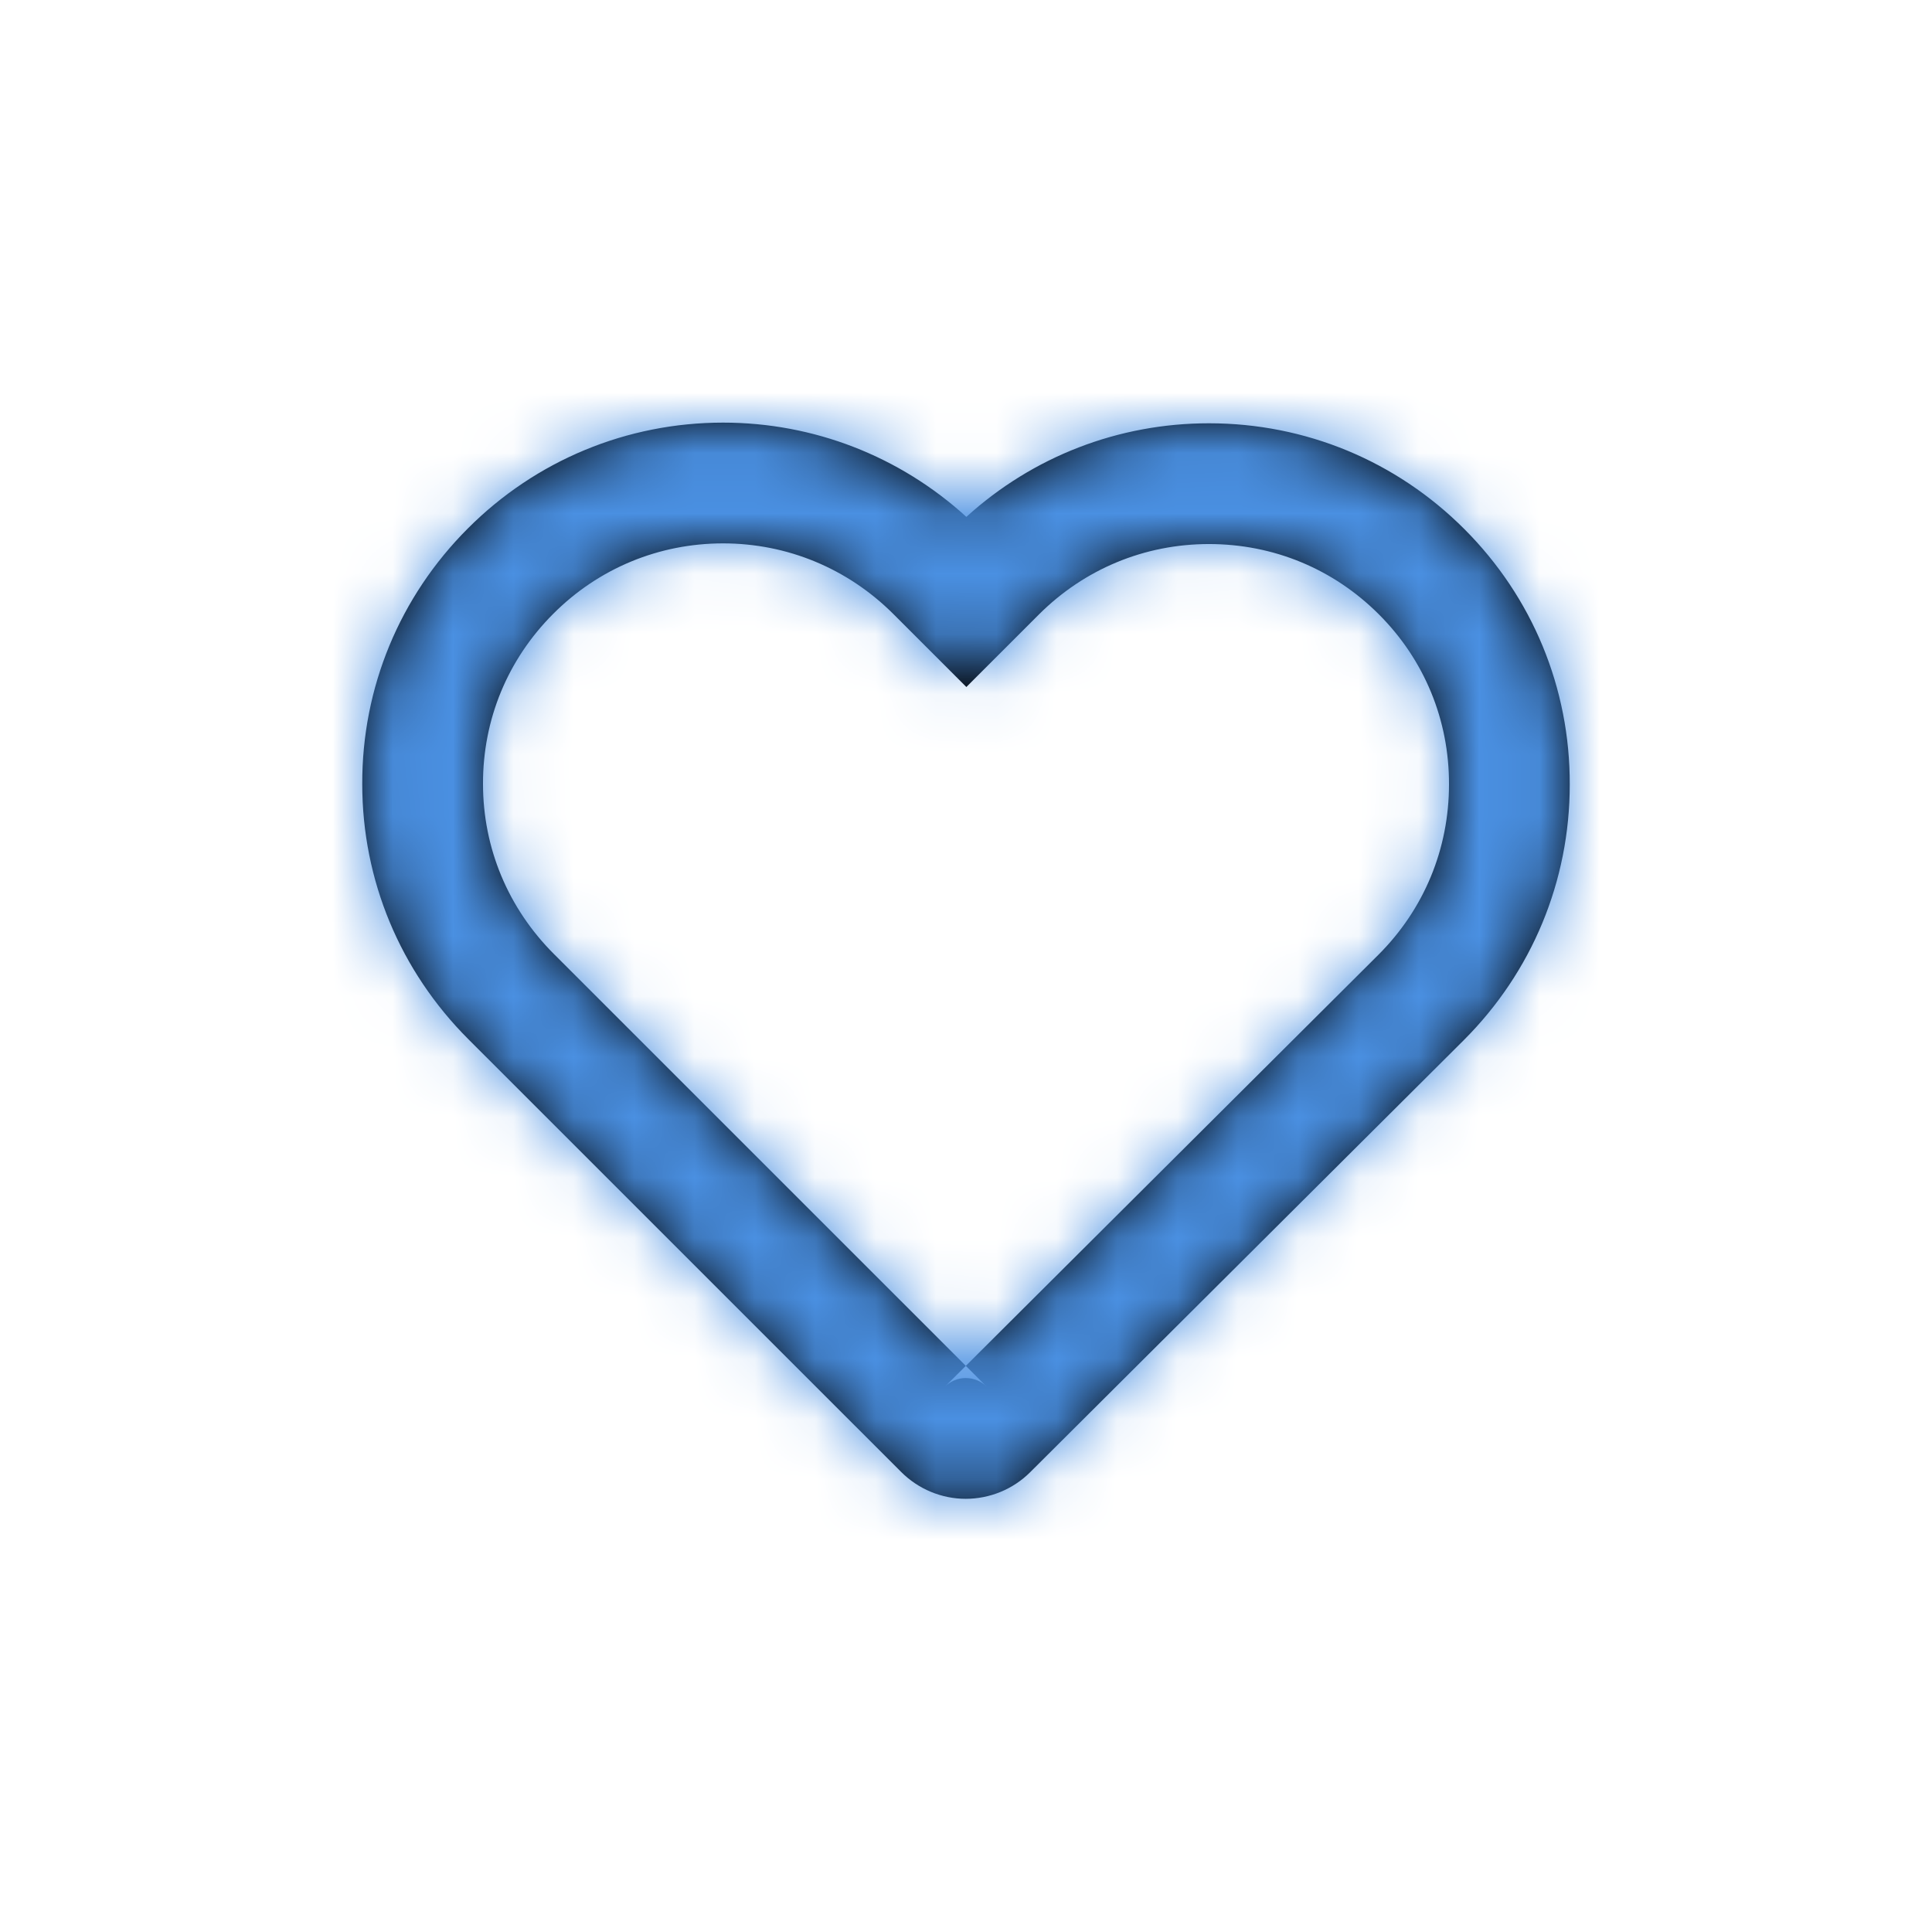 <?xml version="1.0" encoding="UTF-8"?>
<svg width="32px" height="32px" viewBox="0 0 32 32" version="1.1" xmlns="http://www.w3.org/2000/svg" xmlns:xlink="http://www.w3.org/1999/xlink">
    <!-- Generator: sketchtool 47 (45396) - http://www.bohemiancoding.com/sketch -->
    <title>icon/solid/heart</title>
    <desc>Created with sketchtool.</desc>
    <defs>
        <path d="M20.024,7.011 C21.622,7.011 23.124,7.633 24.253,8.762 C25.383,9.892 26.005,11.399 26,12.995 C26,14.592 25.376,16.098 24.244,17.229 L17.064,24.383 C16.777,24.67 16.39,24.825 15.994,24.825 C15.596,24.825 15.209,24.664 14.925,24.379 L7.758,17.213 C6.626,16.081 6,14.578 6,12.987 C5.995,11.39 6.619,9.882 7.751,8.751 C8.877,7.624 10.383,7 11.976,7 C13.477,7 14.901,7.555 16.006,8.561 C17.109,7.56 18.526,7.011 20.024,7.011 Z M22.831,15.814 C23.587,15.059 24,14.061 24,12.992 C24.003,11.926 23.593,10.93 22.839,10.176 C22.085,9.422 21.092,9.011 20.024,9.011 C18.958,9.011 17.96,9.425 17.205,10.18 L16.006,11.379 L14.799,10.172 C14.042,9.416 13.041,9 11.976,9 C10.914,9 9.916,9.413 9.165,10.165 C8.409,10.92 7.997,11.917 8,12.984 C8,14.046 8.415,15.041 9.172,15.799 L15.997,22.623 L22.831,15.814 Z M15.652,22.966 C15.746,22.874 15.868,22.825 15.994,22.825 C16.128,22.825 16.249,22.875 16.339,22.965 L15.997,22.623 L15.652,22.966 Z" id="path-1"></path>
    </defs>
    <g id="Symbols" stroke="none" stroke-width="1" fill="none" fill-rule="evenodd">
        <g id="icon/solid/heart">
            <mask id="mask-2" fill="white">
                <use xlink:href="#path-1"></use>
            </mask>
            <use id="heart" fill="#000000" fill-rule="nonzero" xlink:href="#path-1"></use>
            <g id="color/solid/primary" mask="url(#mask-2)" fill="#4A90E2">
                <g transform="translate(-22, -25)" id="color">
                    <rect x="0" y="0" width="80" height="80"></rect>
                </g>
            </g>
        </g>
    </g>
</svg>